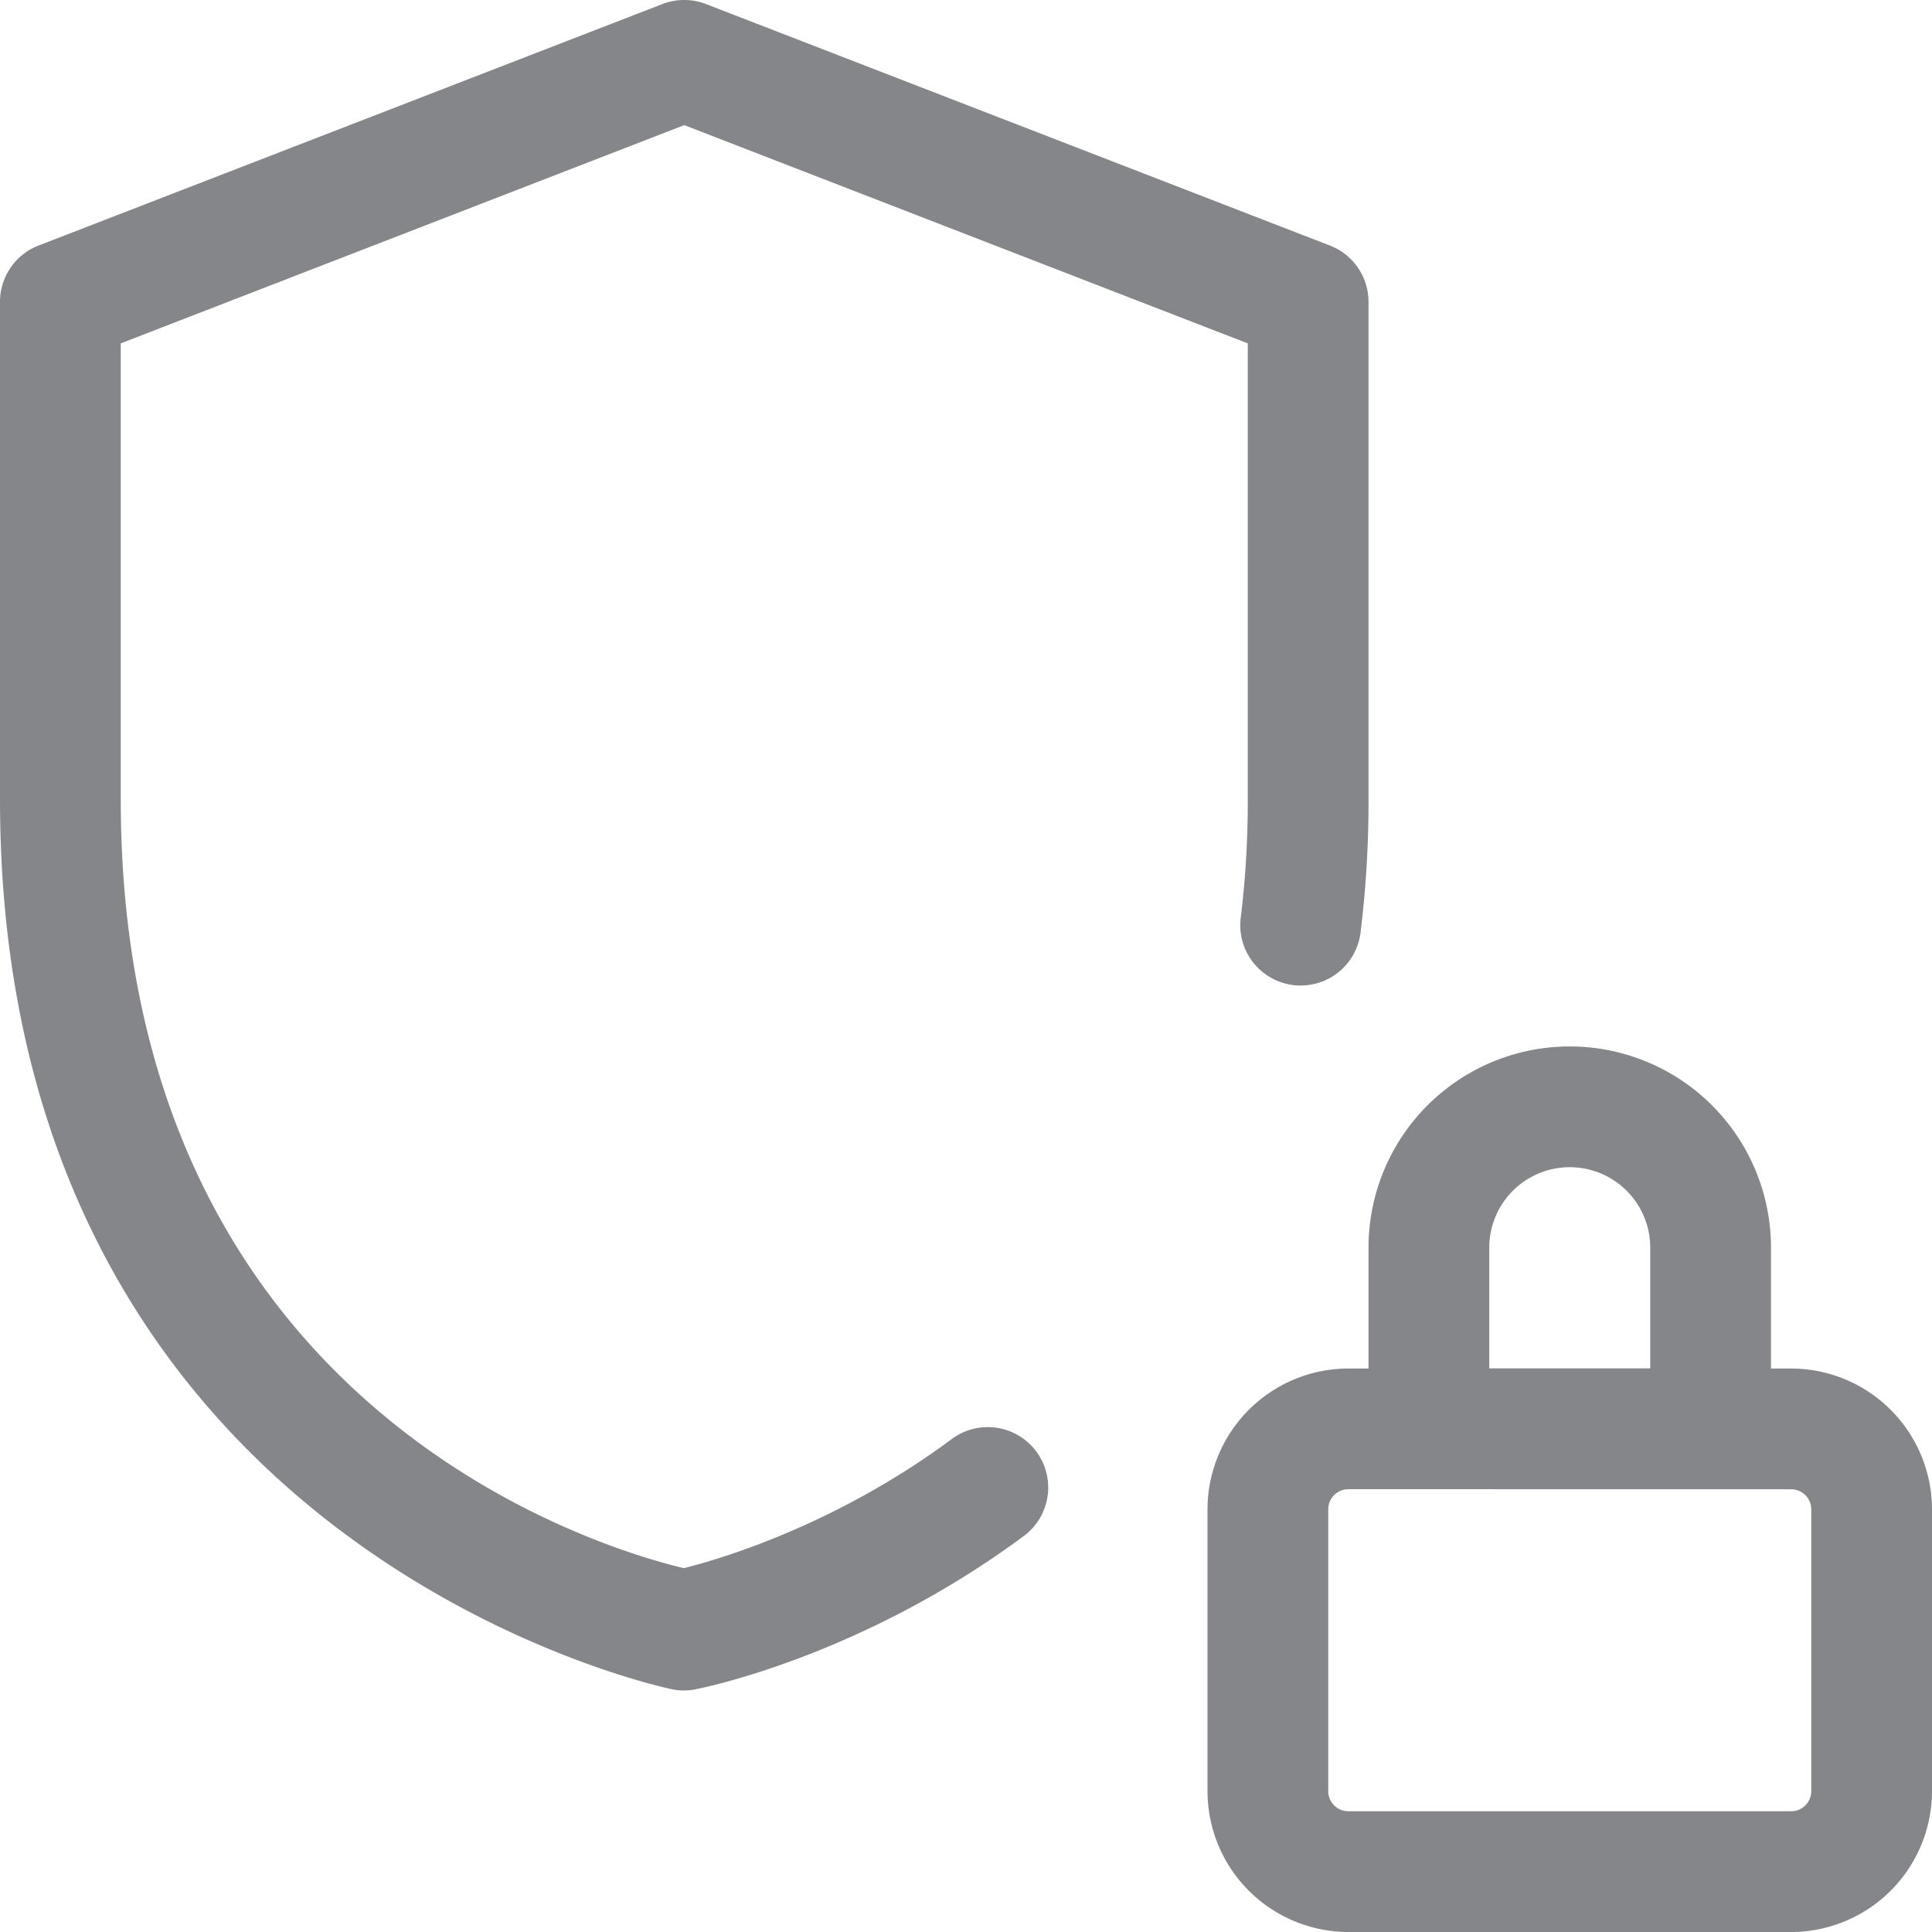 <svg xmlns="http://www.w3.org/2000/svg" viewBox="0 0 512 511.98"><defs><style>.cls-1{fill:#848689;}</style></defs><g id="Layer_2" data-name="Layer 2"><g id="_1_5" data-name="1,5"><path class="cls-1" d="M474.67,512H357.33A37.37,37.37,0,0,1,320,474.65V400a37.38,37.38,0,0,1,37.33-37.33H474.67A37.38,37.38,0,0,1,512,400v74.67A37.37,37.37,0,0,1,474.67,512ZM357.33,394.65A5.33,5.33,0,0,0,352,400v74.67a5.33,5.33,0,0,0,5.33,5.33H474.67a5.33,5.33,0,0,0,5.33-5.33V400a5.33,5.33,0,0,0-5.33-5.33Z"/><path class="cls-1" d="M453.33,394.65H378.67a16,16,0,0,1-16-16v-48a53.33,53.33,0,0,1,106.66,0v48A16,16,0,0,1,453.33,394.65Zm-58.66-32h42.66v-32a21.33,21.33,0,0,0-42.66,0Z"/><path class="cls-1" d="M181.33,448a14.94,14.94,0,0,1-3.05-.29C176.49,447.34,0,410.89,0,211.82V80A16,16,0,0,1,10.22,65.07l165.33-64a16.06,16.06,0,0,1,11.54,0l165.34,64A16,16,0,0,1,362.67,80V211.82a281.18,281.18,0,0,1-2.05,34.78,16,16,0,1,1-31.75-3.86,252.32,252.32,0,0,0,1.8-30.94V91L181.33,33.16,32,91V211.82C32,373,158.89,410.27,181.23,415.58c9.49-2.37,40.21-11.37,71-34.22a16,16,0,0,1,19.1,25.69c-43,31.89-85.17,40.29-86.94,40.61a12.84,12.84,0,0,1-3,.32Z"/></g></g></svg>